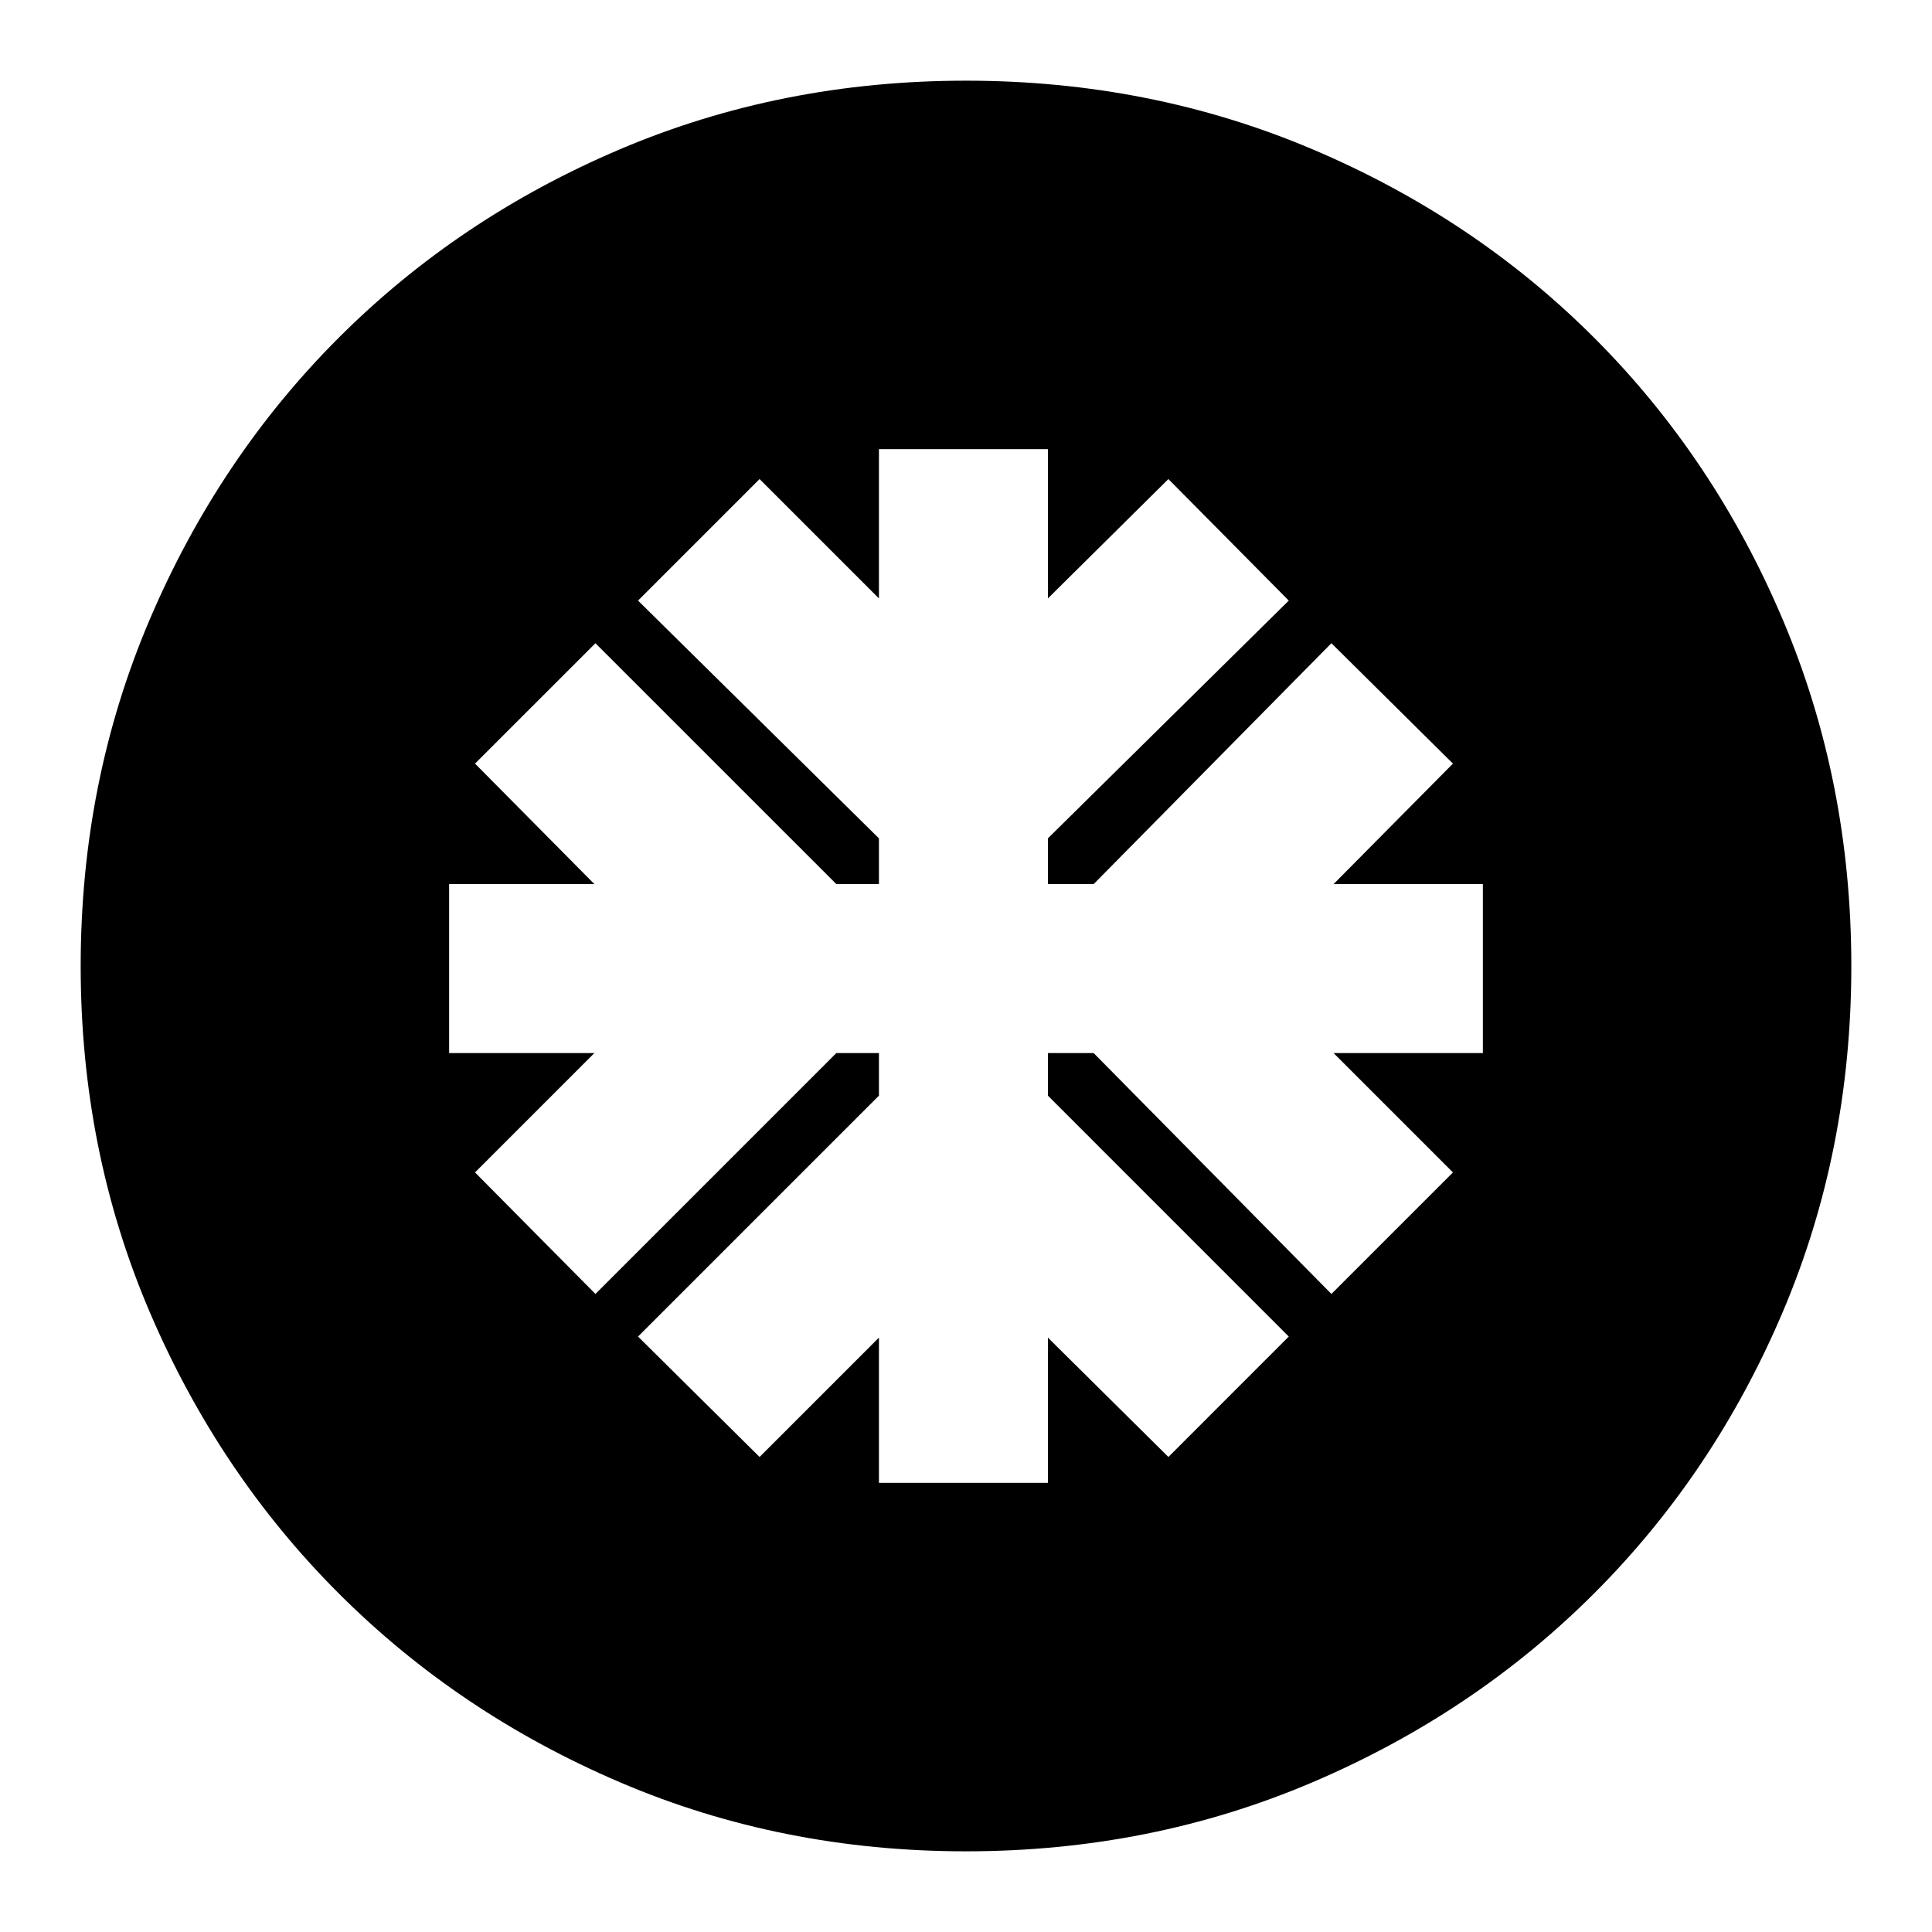 <svg xmlns="http://www.w3.org/2000/svg" height="24" viewBox="0 -960 960 960" width="24"><path d="M436.74-223.17h83.96v-72.18l59.87 59.31 59.82-59.83-119.69-119.7v-21.17h22.73l118.14 119.7 60.39-60.39-59.31-59.31h74.18v-83.96h-74.18l59.31-59.87-60.39-59.82L543.43-520.7H520.7v-22.73l119.69-118.14-59.82-60.39-59.87 59.31v-74.18h-83.96v74.18l-59.31-59.31-60.39 60.39 119.7 118.14v22.73h-21.17l-119.7-119.69-59.83 59.82 59.31 59.87h-72.18v83.96h72.18l-59.31 59.31 59.83 60.39 119.7-119.7h21.17v21.17l-119.7 119.7 60.39 59.83 59.31-59.31v72.18ZM480-40.09q-91.7 0-171.89-34.28-80.2-34.28-139.83-93.91-59.63-59.63-93.91-139.83Q40.09-388.3 40.09-480q0-91.7 34.28-172.11 34.28-80.41 93.91-140.04 59.63-59.63 139.83-93.7Q388.3-919.91 480-919.91q91.7 0 172.11 34.06 80.41 34.07 140.04 93.7 59.63 59.63 93.7 140.04Q919.91-571.7 919.91-480q0 91.7-34.06 171.89-34.07 80.2-93.7 139.83-59.63 59.63-140.04 93.91Q571.7-40.09 480-40.09Z"/></svg>